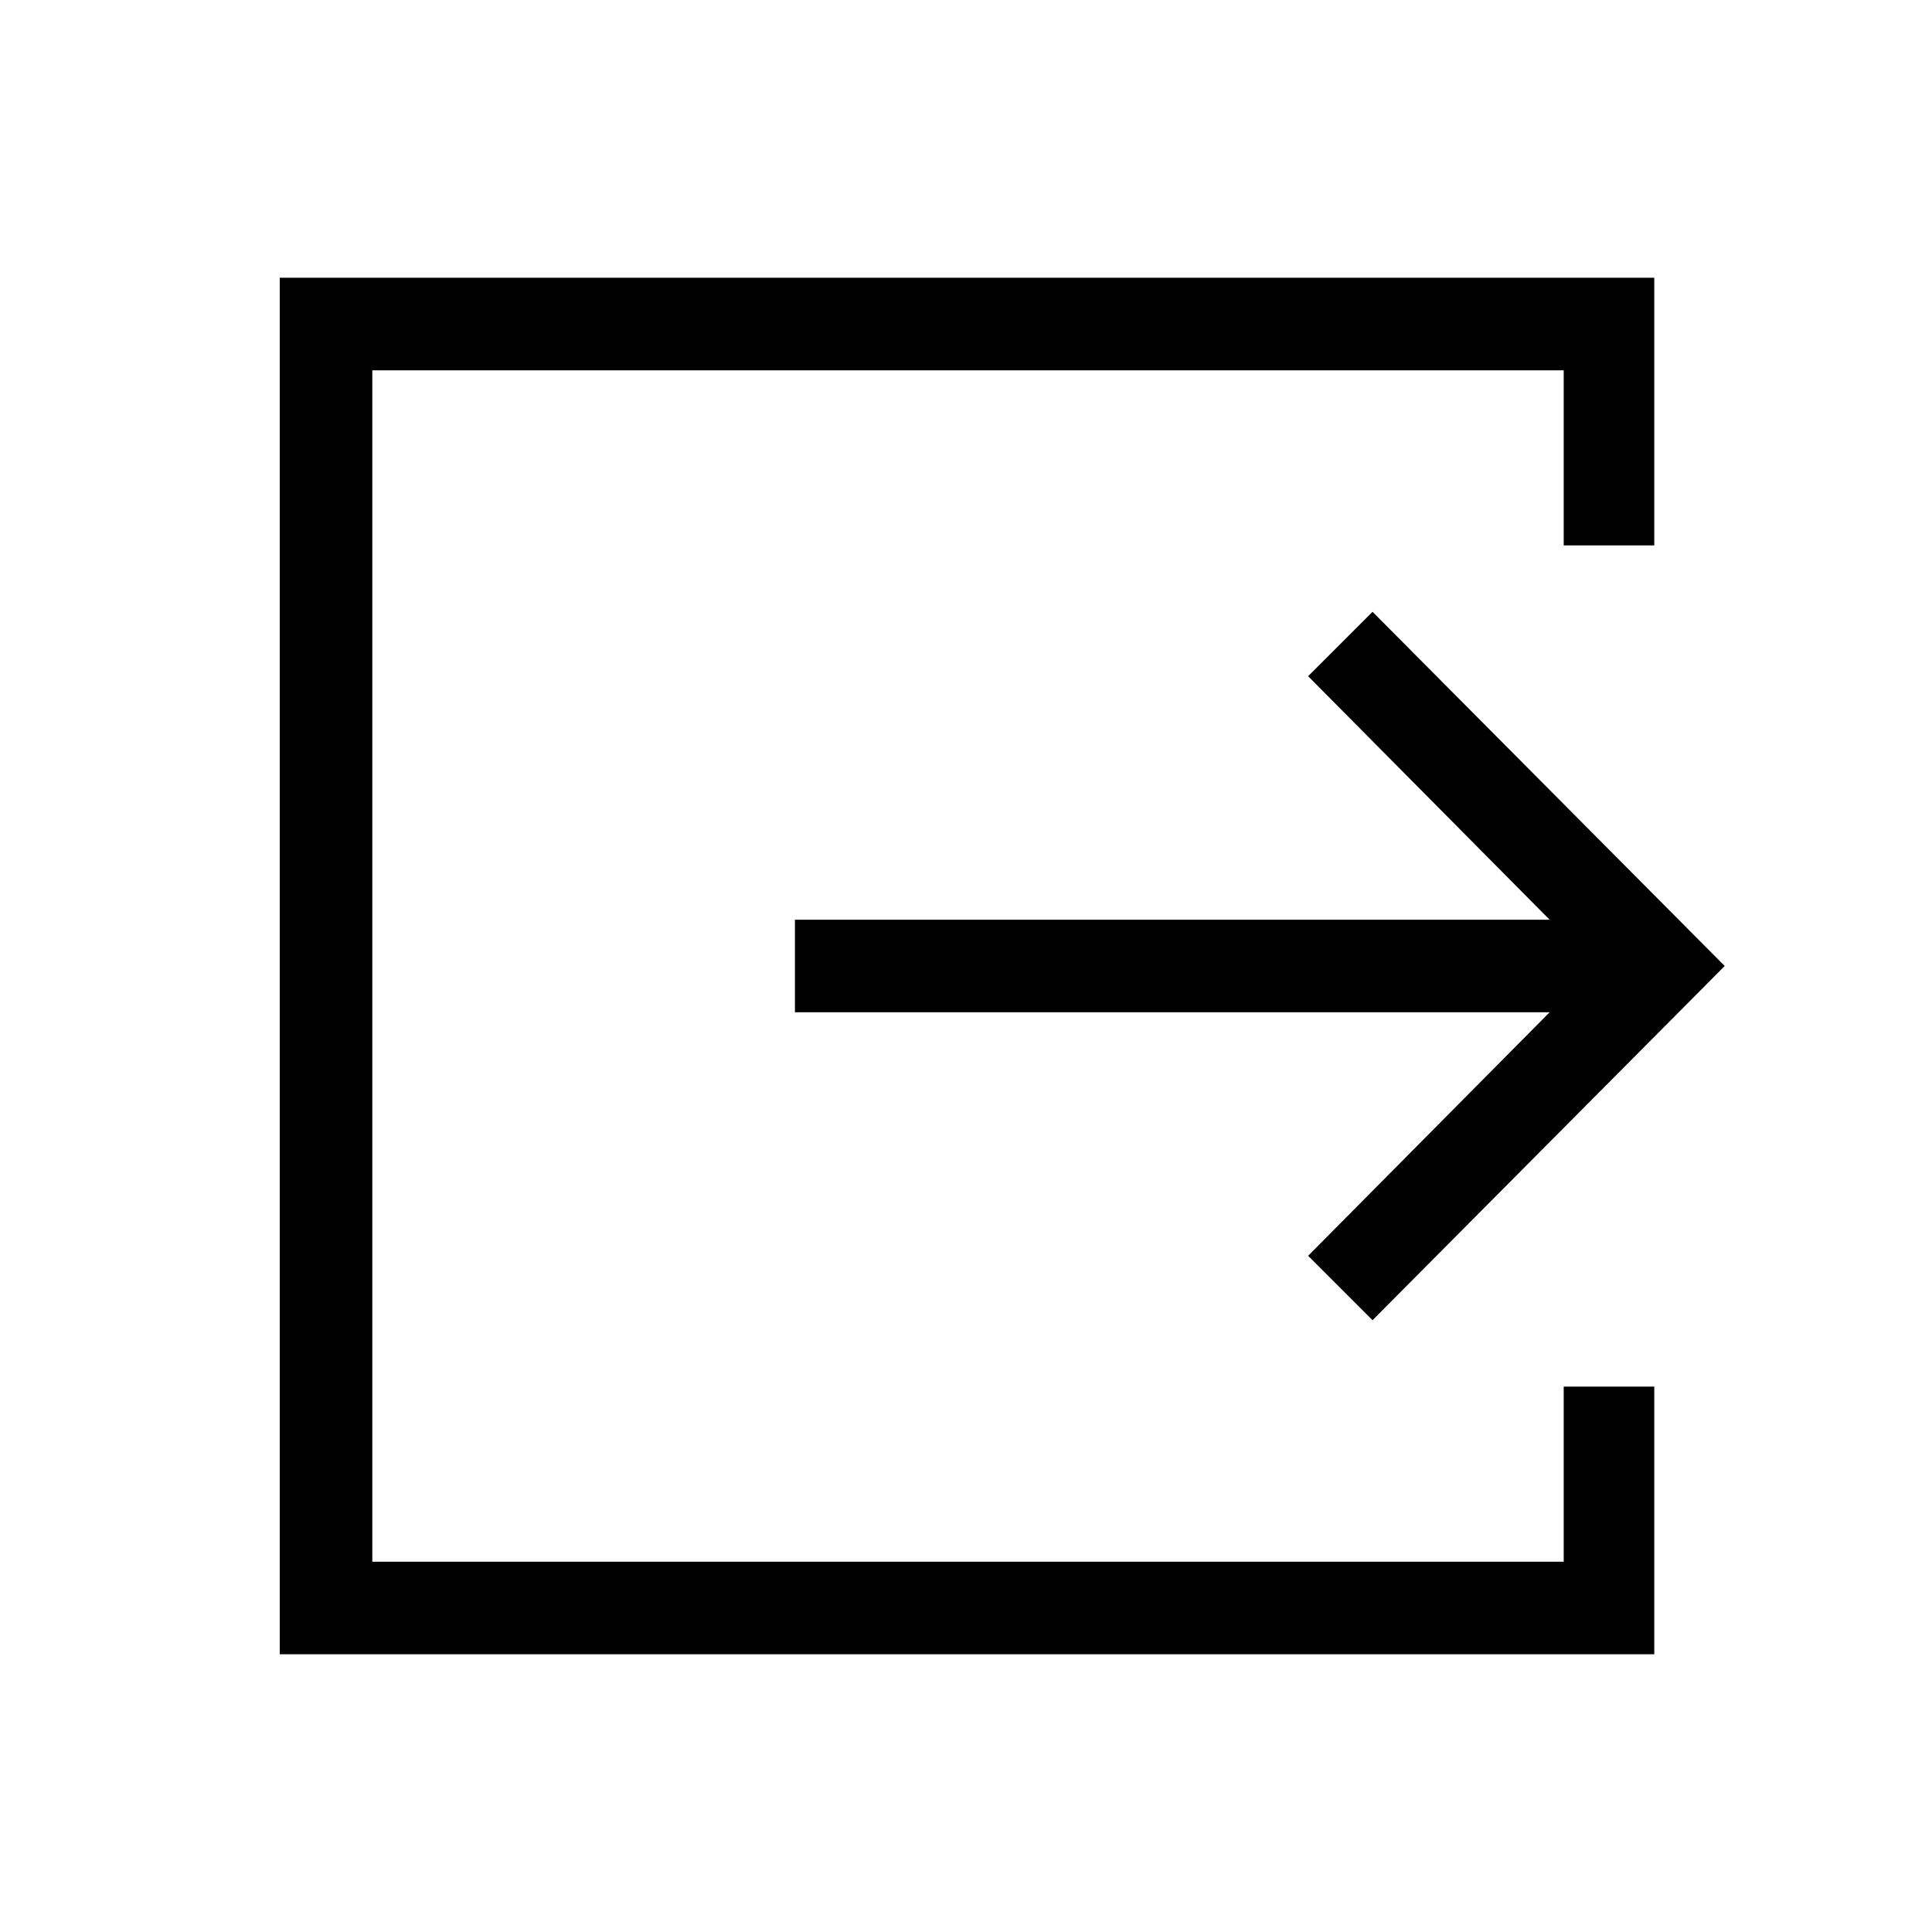 <svg xmlns="http://www.w3.org/2000/svg" width="48" height="48"><path d="M6.95 41.1V6.9H41.1v6.65h-2.25V9.2H9.25v29.6h29.6v-4.35h2.25v6.65zm27.15-8.3-1.6-1.6 6-6.05H19.75v-2.3H38.5l-6-6.05 1.6-1.6 8.75 8.8z"/></svg>